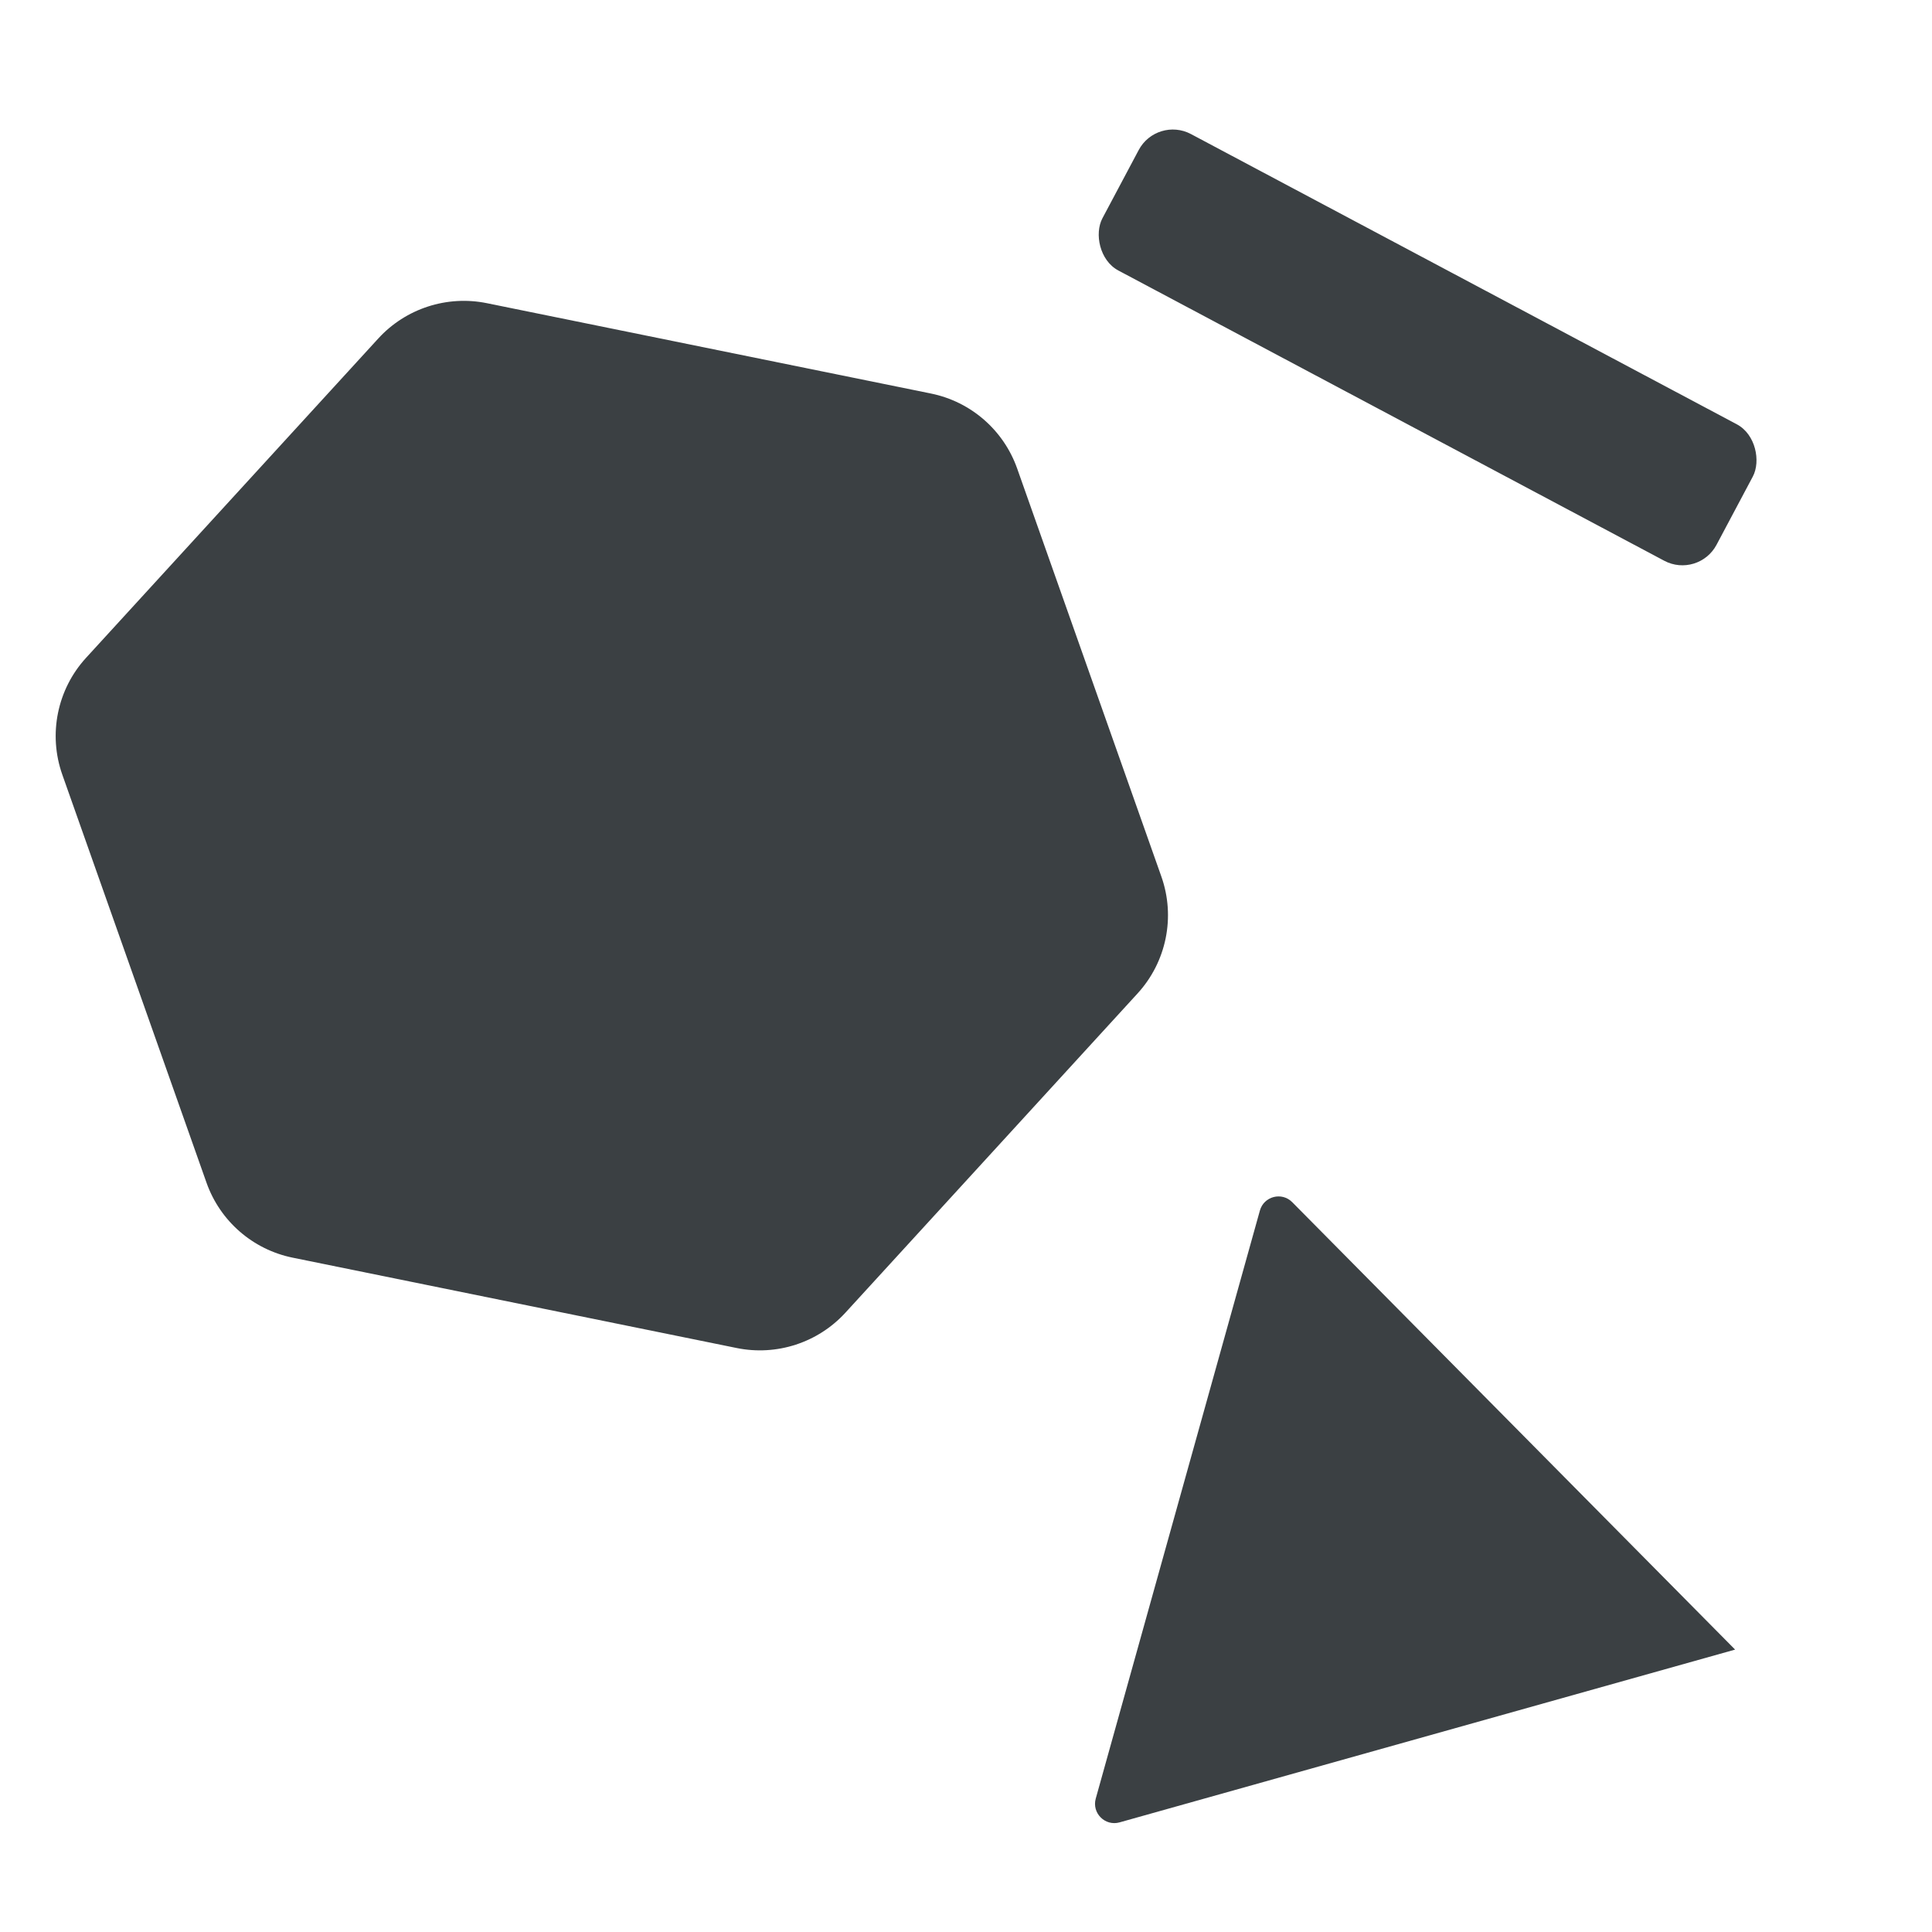 <svg width="100" height="100" viewBox="0 0 100 100" fill="none" xmlns="http://www.w3.org/2000/svg">
    <path d="M4.456 34.047C2.96 35.681 2.487 38.007 3.225 40.096L10.689 61.217C11.392 63.204 13.085 64.677 15.15 65.097L38.135 69.774C40.2 70.194 42.335 69.499 43.758 67.945L58.881 51.42C60.377 49.785 60.85 47.459 60.112 45.37L52.648 24.249C51.945 22.262 50.252 20.789 48.187 20.369L25.202 15.693C23.137 15.273 21.002 15.967 19.579 17.521L4.456 34.047Z"
          fill="#3B4043"/>
    <path d="M89.809 85.383L57.949 94.326C57.199 94.537 56.506 93.845 56.716 93.094L65.212 62.658C65.418 61.919 66.346 61.678 66.885 62.224L89.809 85.383Z"
          fill="#3B4043"/>
    <rect x="59.878" y="6" width="36" height="8" rx="2" transform="rotate(28 59.878 6)" fill="#3B4043"/>
</svg>
